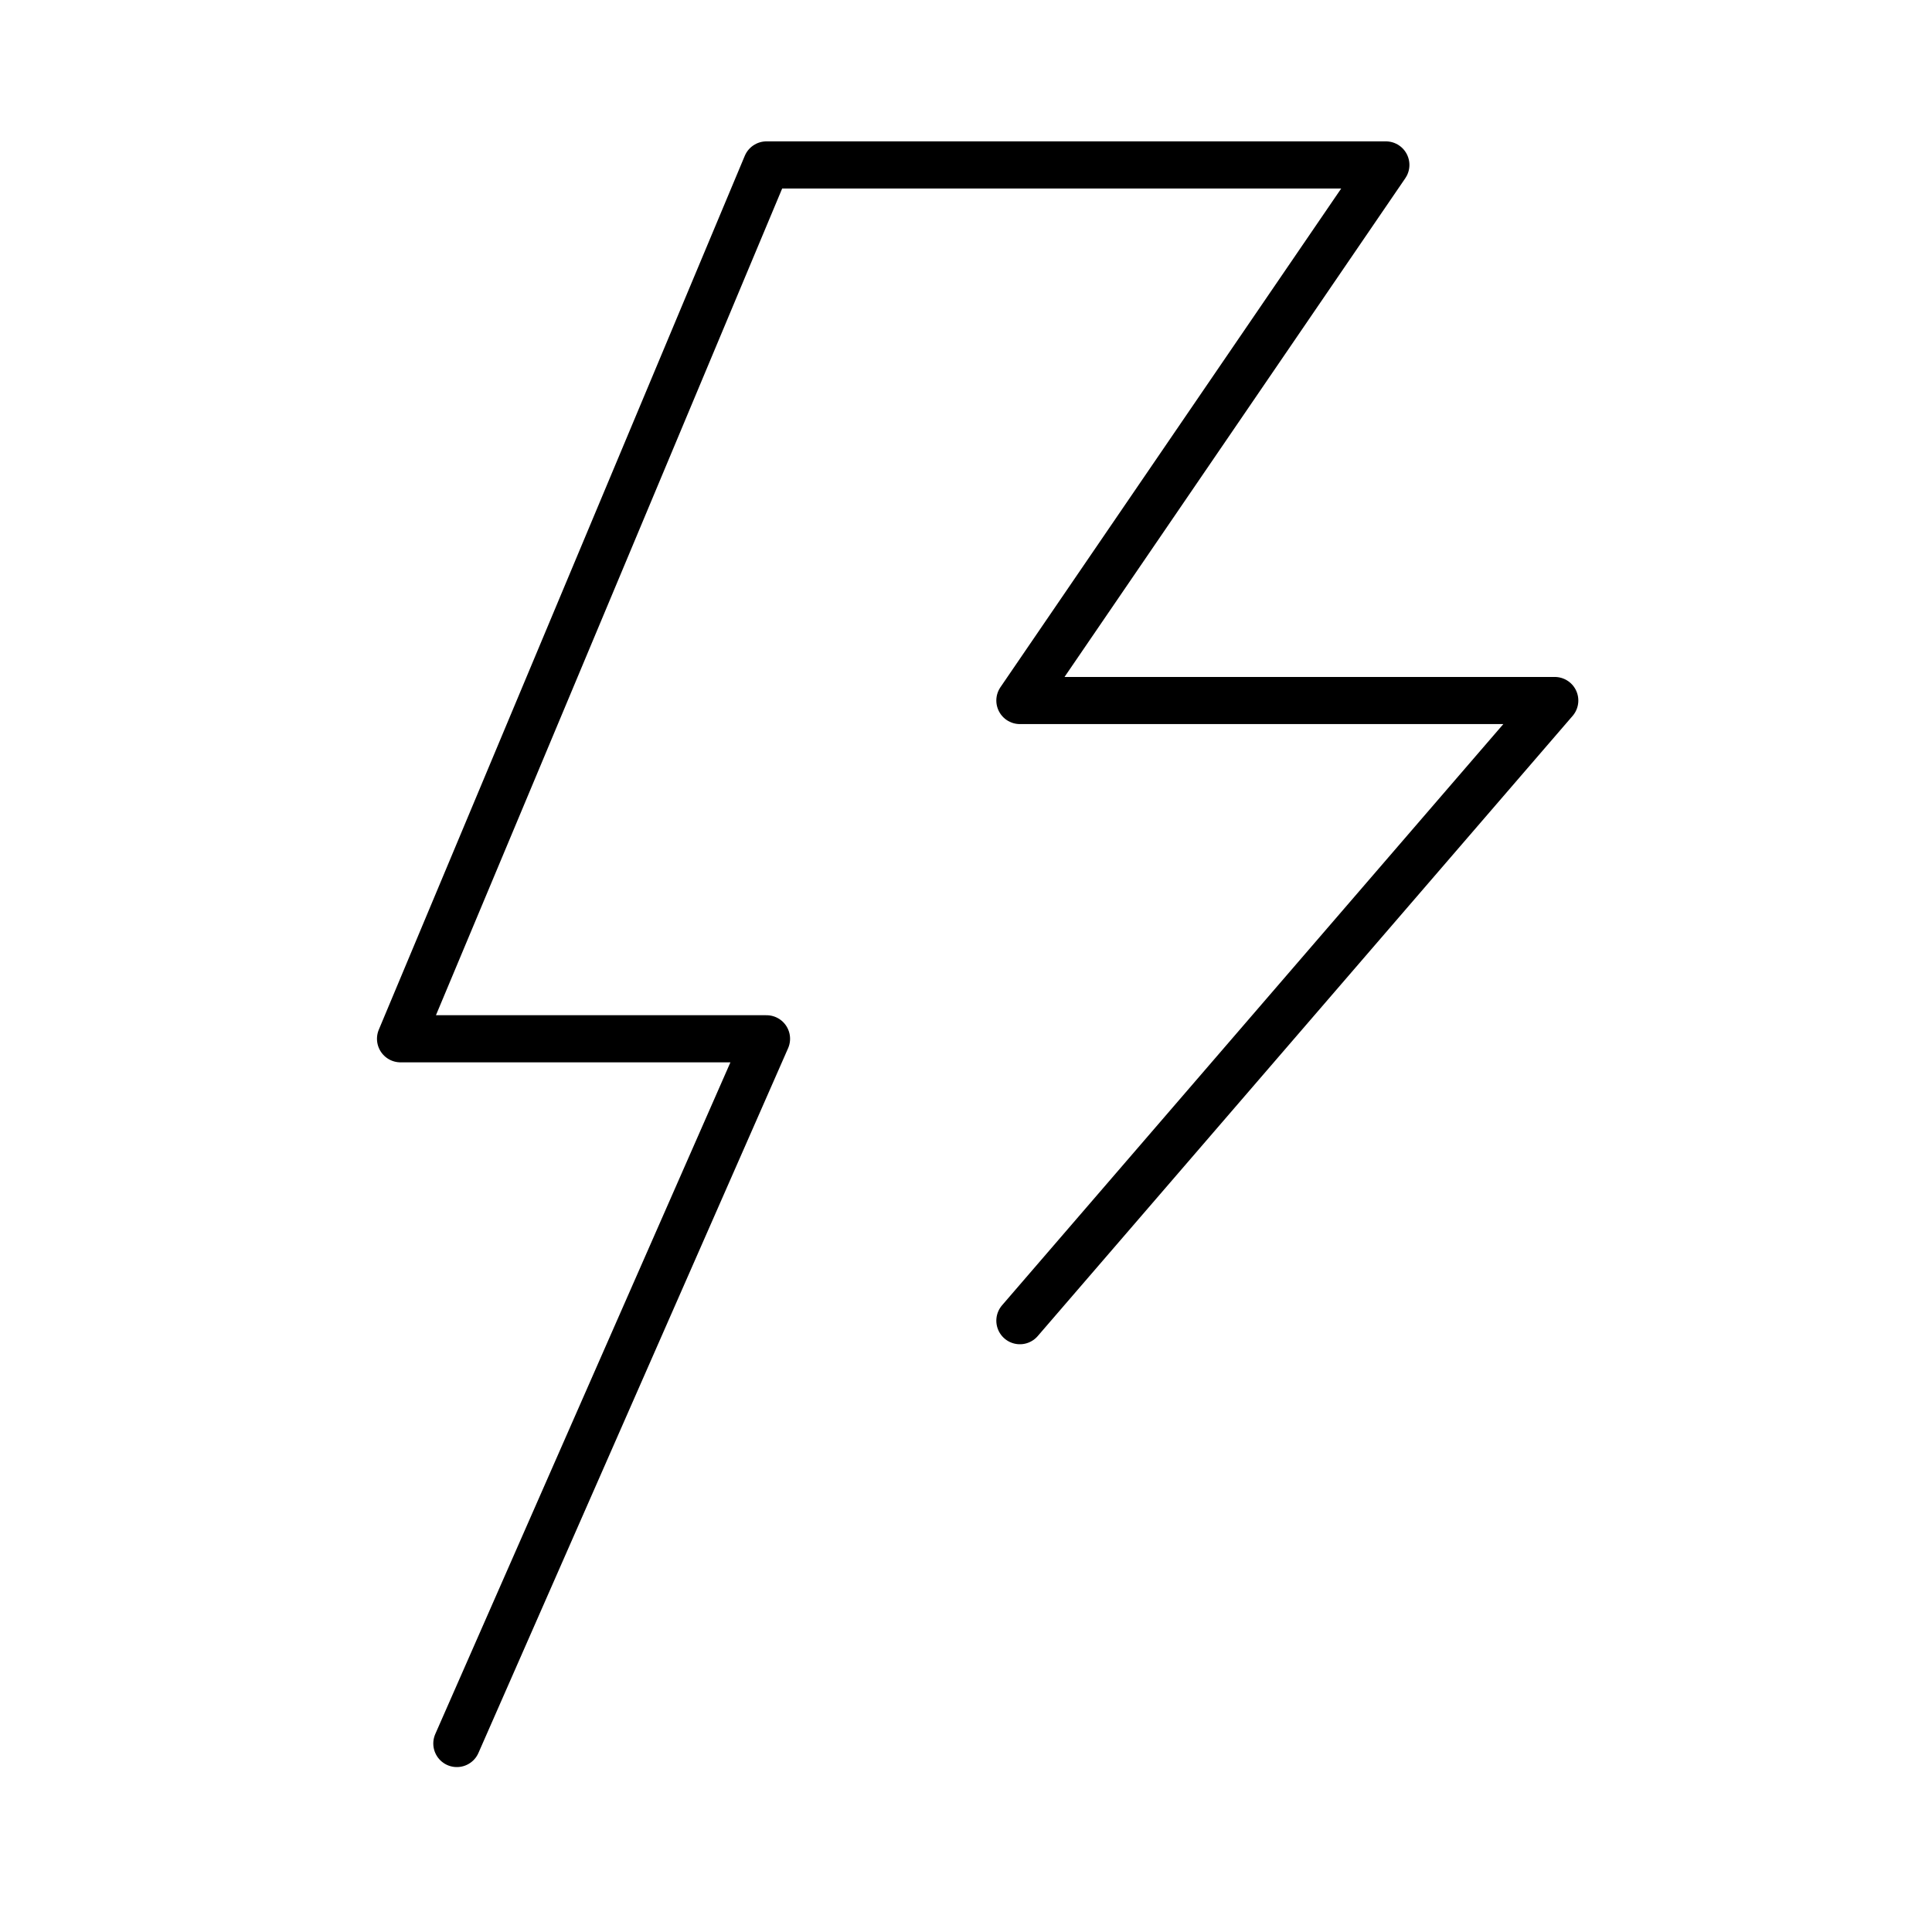 <svg width="82" height="82" viewBox="0 0 82 82" fill="none" xmlns="http://www.w3.org/2000/svg">
<path d="M19.39 74L32.533 44.089H17L32.533 7H58.82L43.287 29.732H65.989L43.287 56.054" stroke="black" stroke-width="2" stroke-linecap="round" stroke-linejoin="round"/>
</svg>

